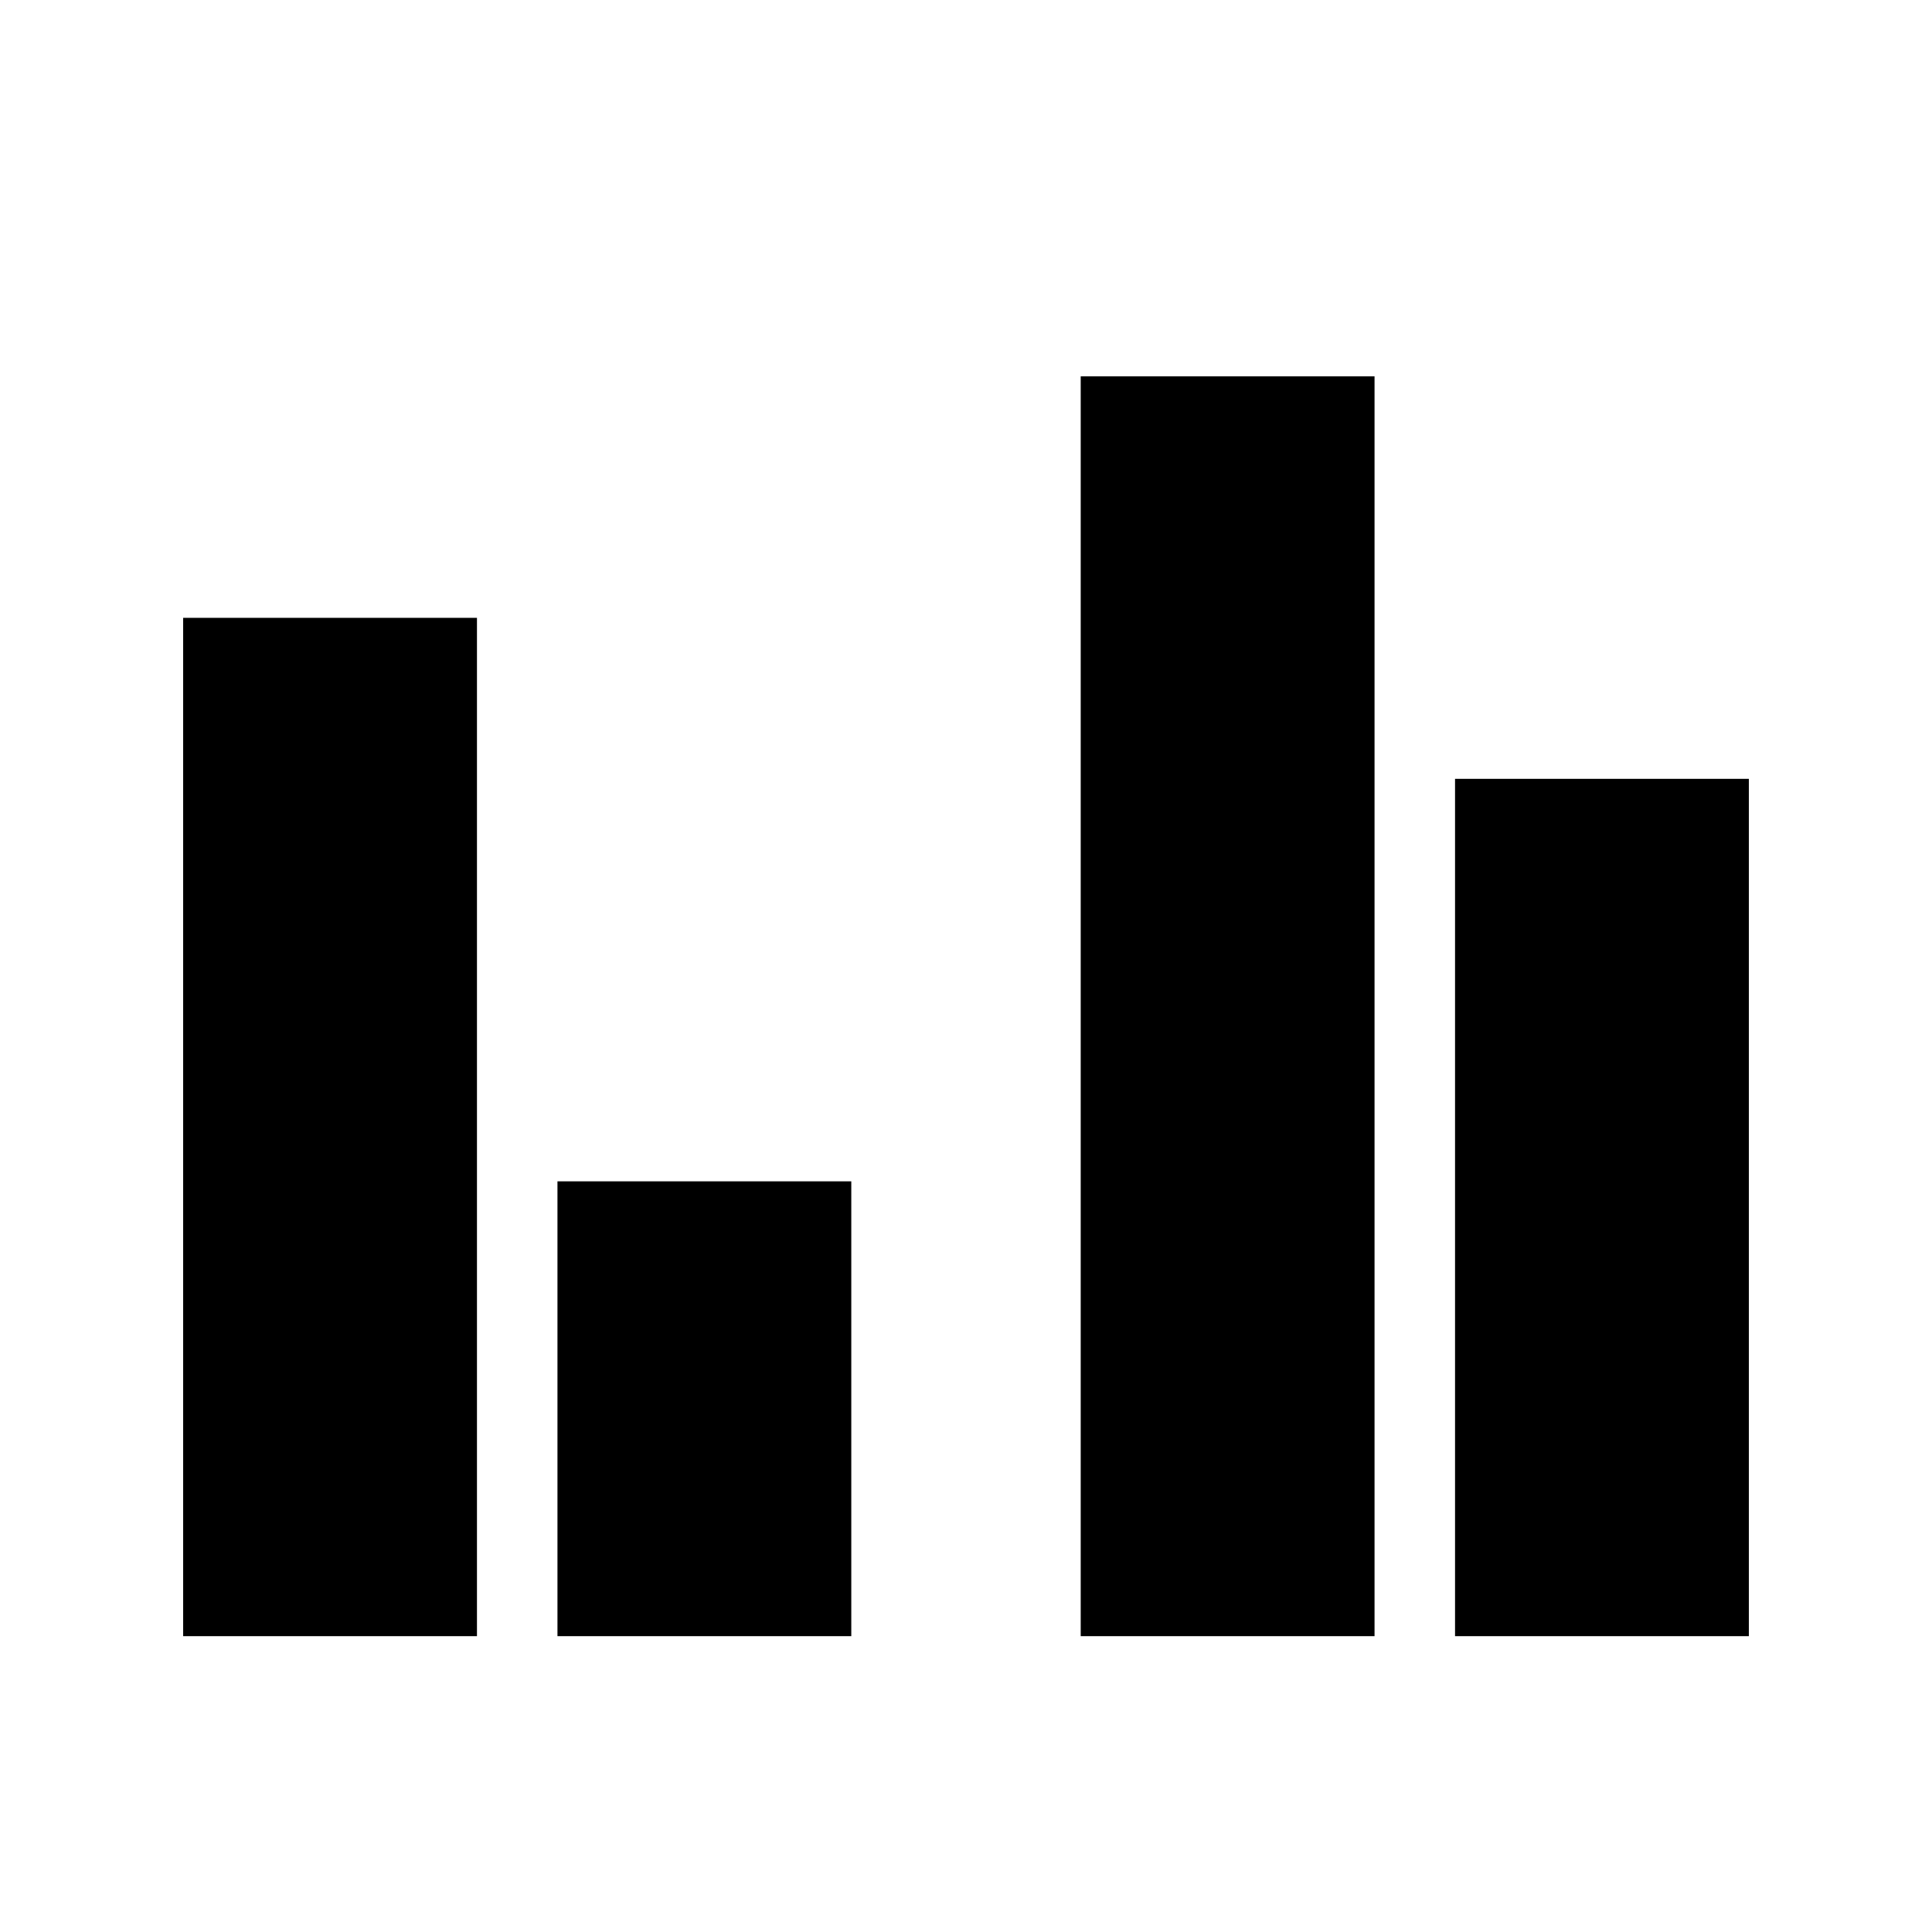 <svg xmlns="http://www.w3.org/2000/svg" height="24" width="24"><path d="M2.275 20.325V7.675H5.925V20.325ZM6.925 20.325V14.675H10.575V20.325ZM13.425 20.325V4.675H17.075V20.325ZM18.075 20.325V9.675H21.725V20.325Z"/></svg>